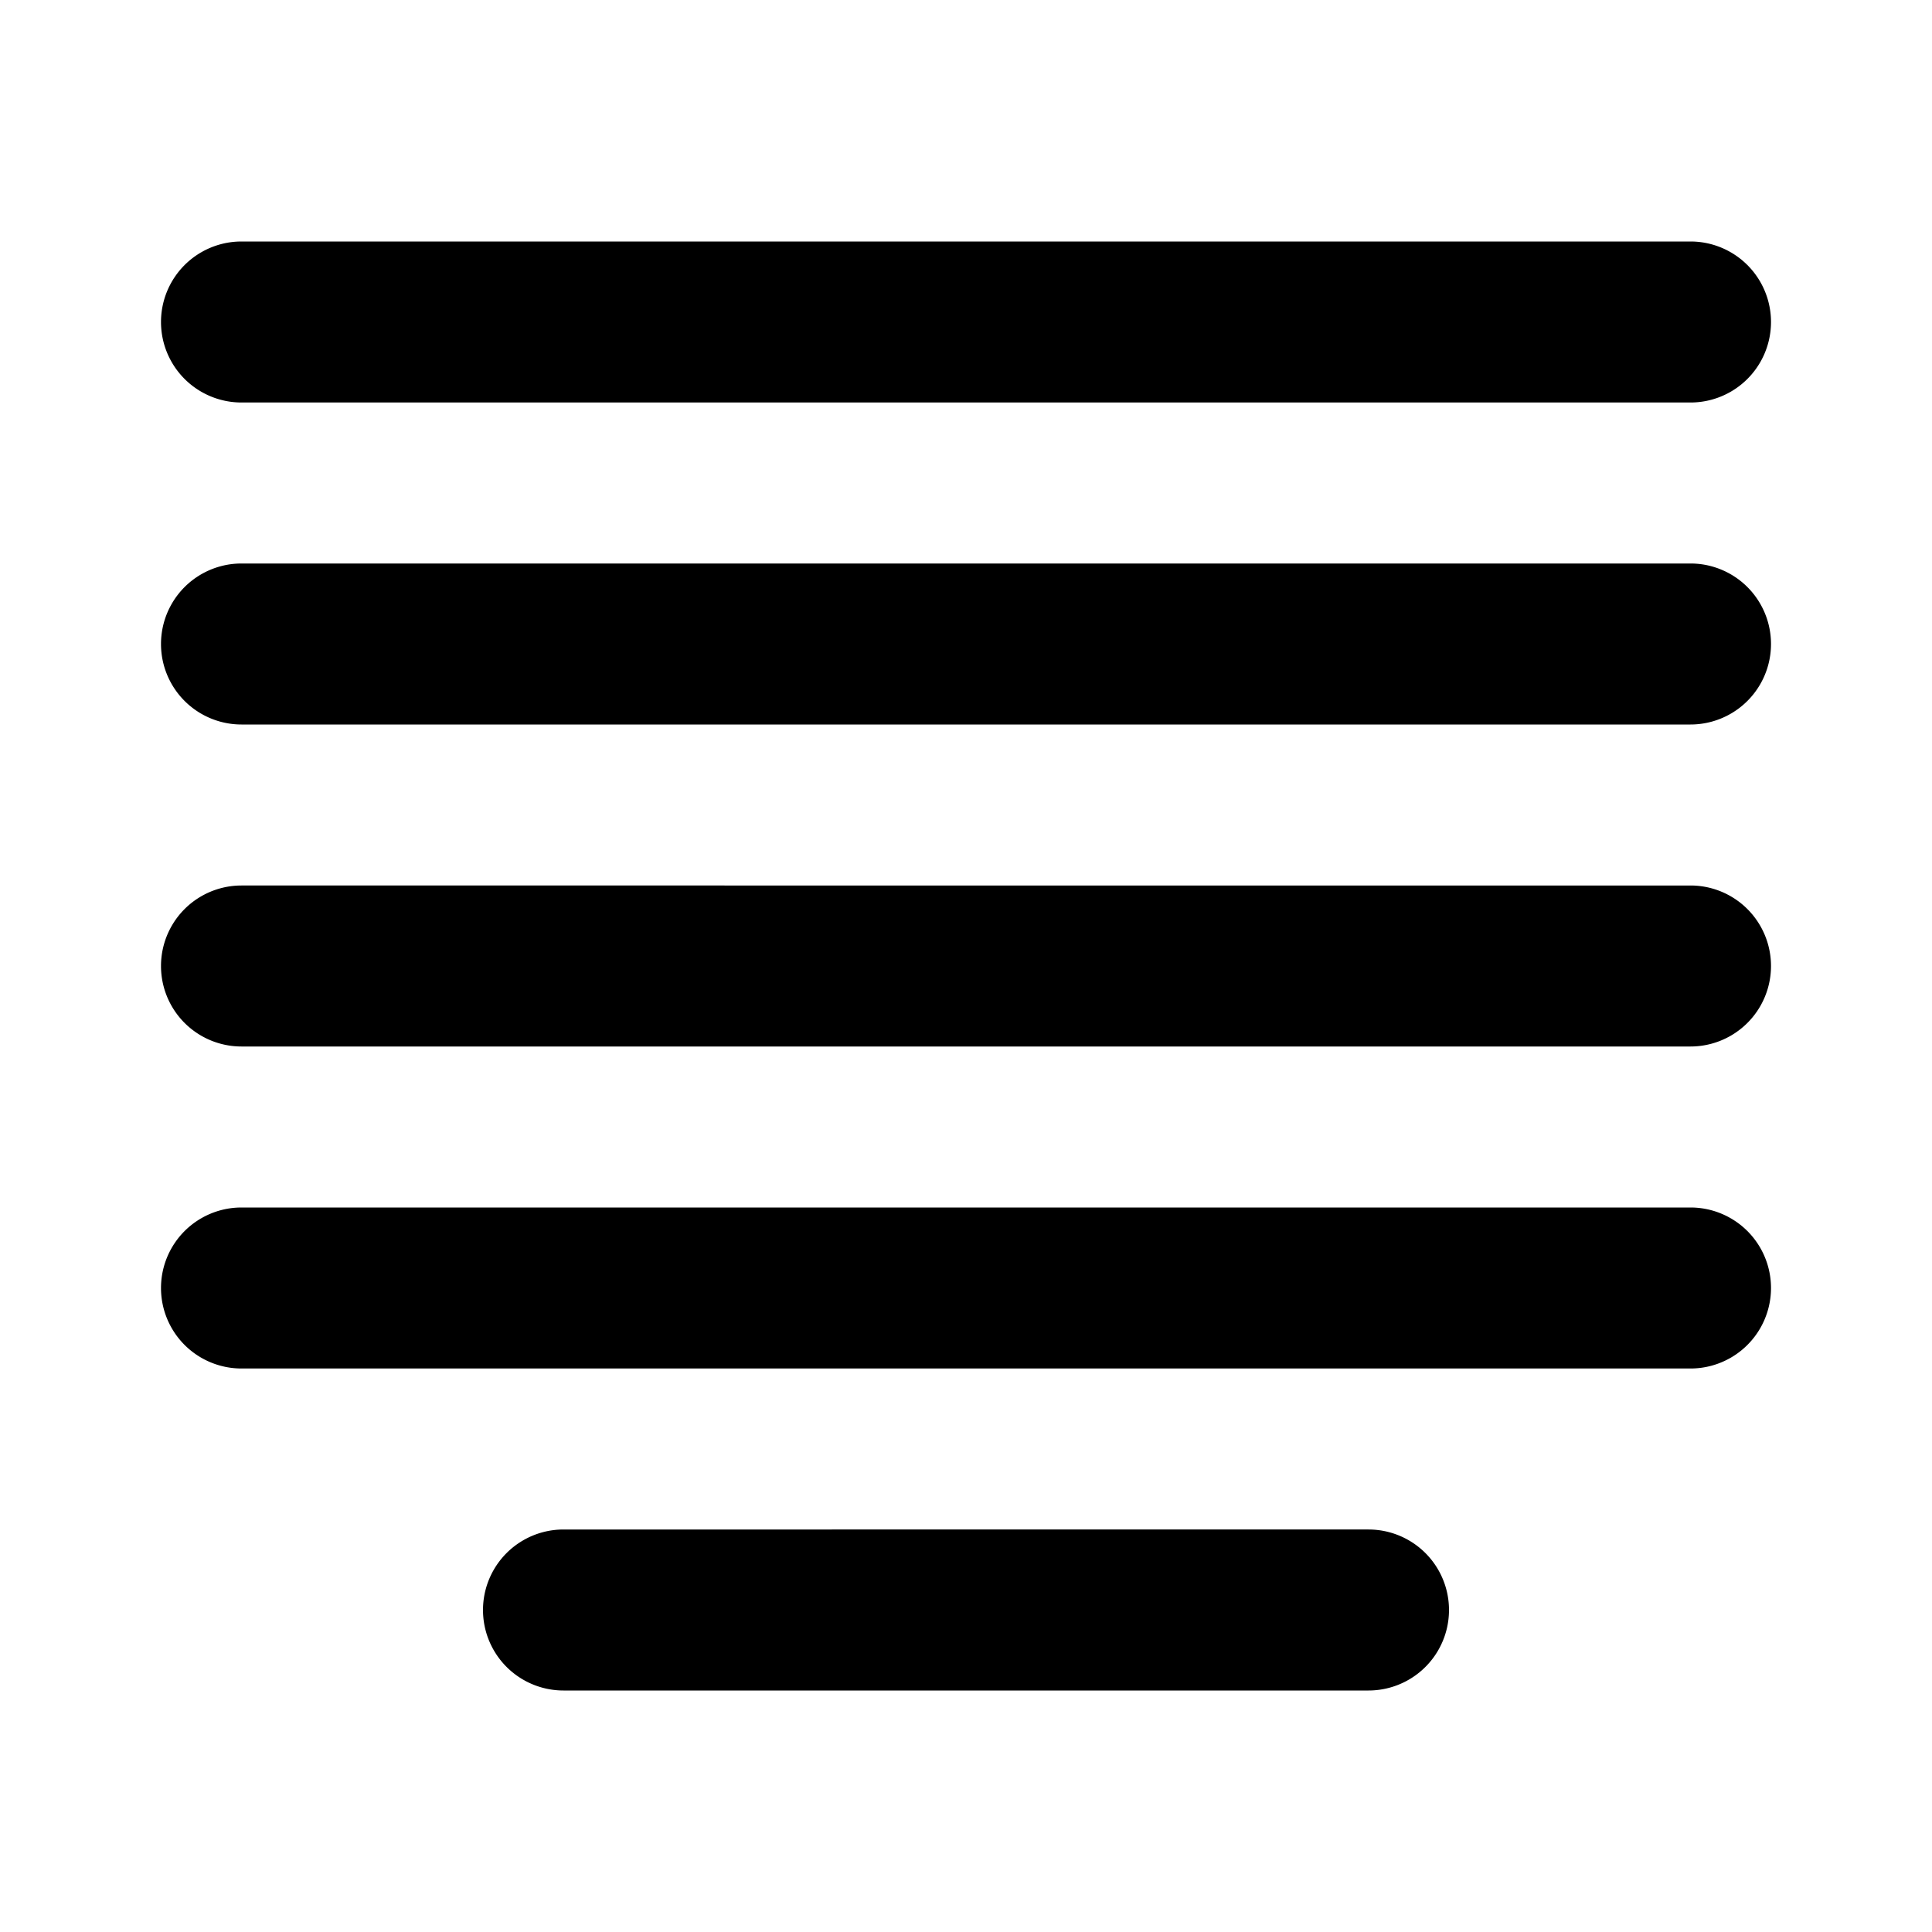 <svg xmlns="http://www.w3.org/2000/svg" width="1em" height="1em" viewBox="0 0 24 24"><path fill="currentColor" d="M21 15H3a1 1 0 0 0 0 2h18a1 1 0 0 0 0-2M3 5h18a1 1 0 0 0 0-2H3a1 1 0 0 0 0 2m14 14H7a1 1 0 0 0 0 2h10a1 1 0 0 0 0-2m4-12H3a1 1 0 0 0 0 2h18a1 1 0 0 0 0-2m0 4H3a1 1 0 0 0 0 2h18a1 1 0 0 0 0-2"/></svg>